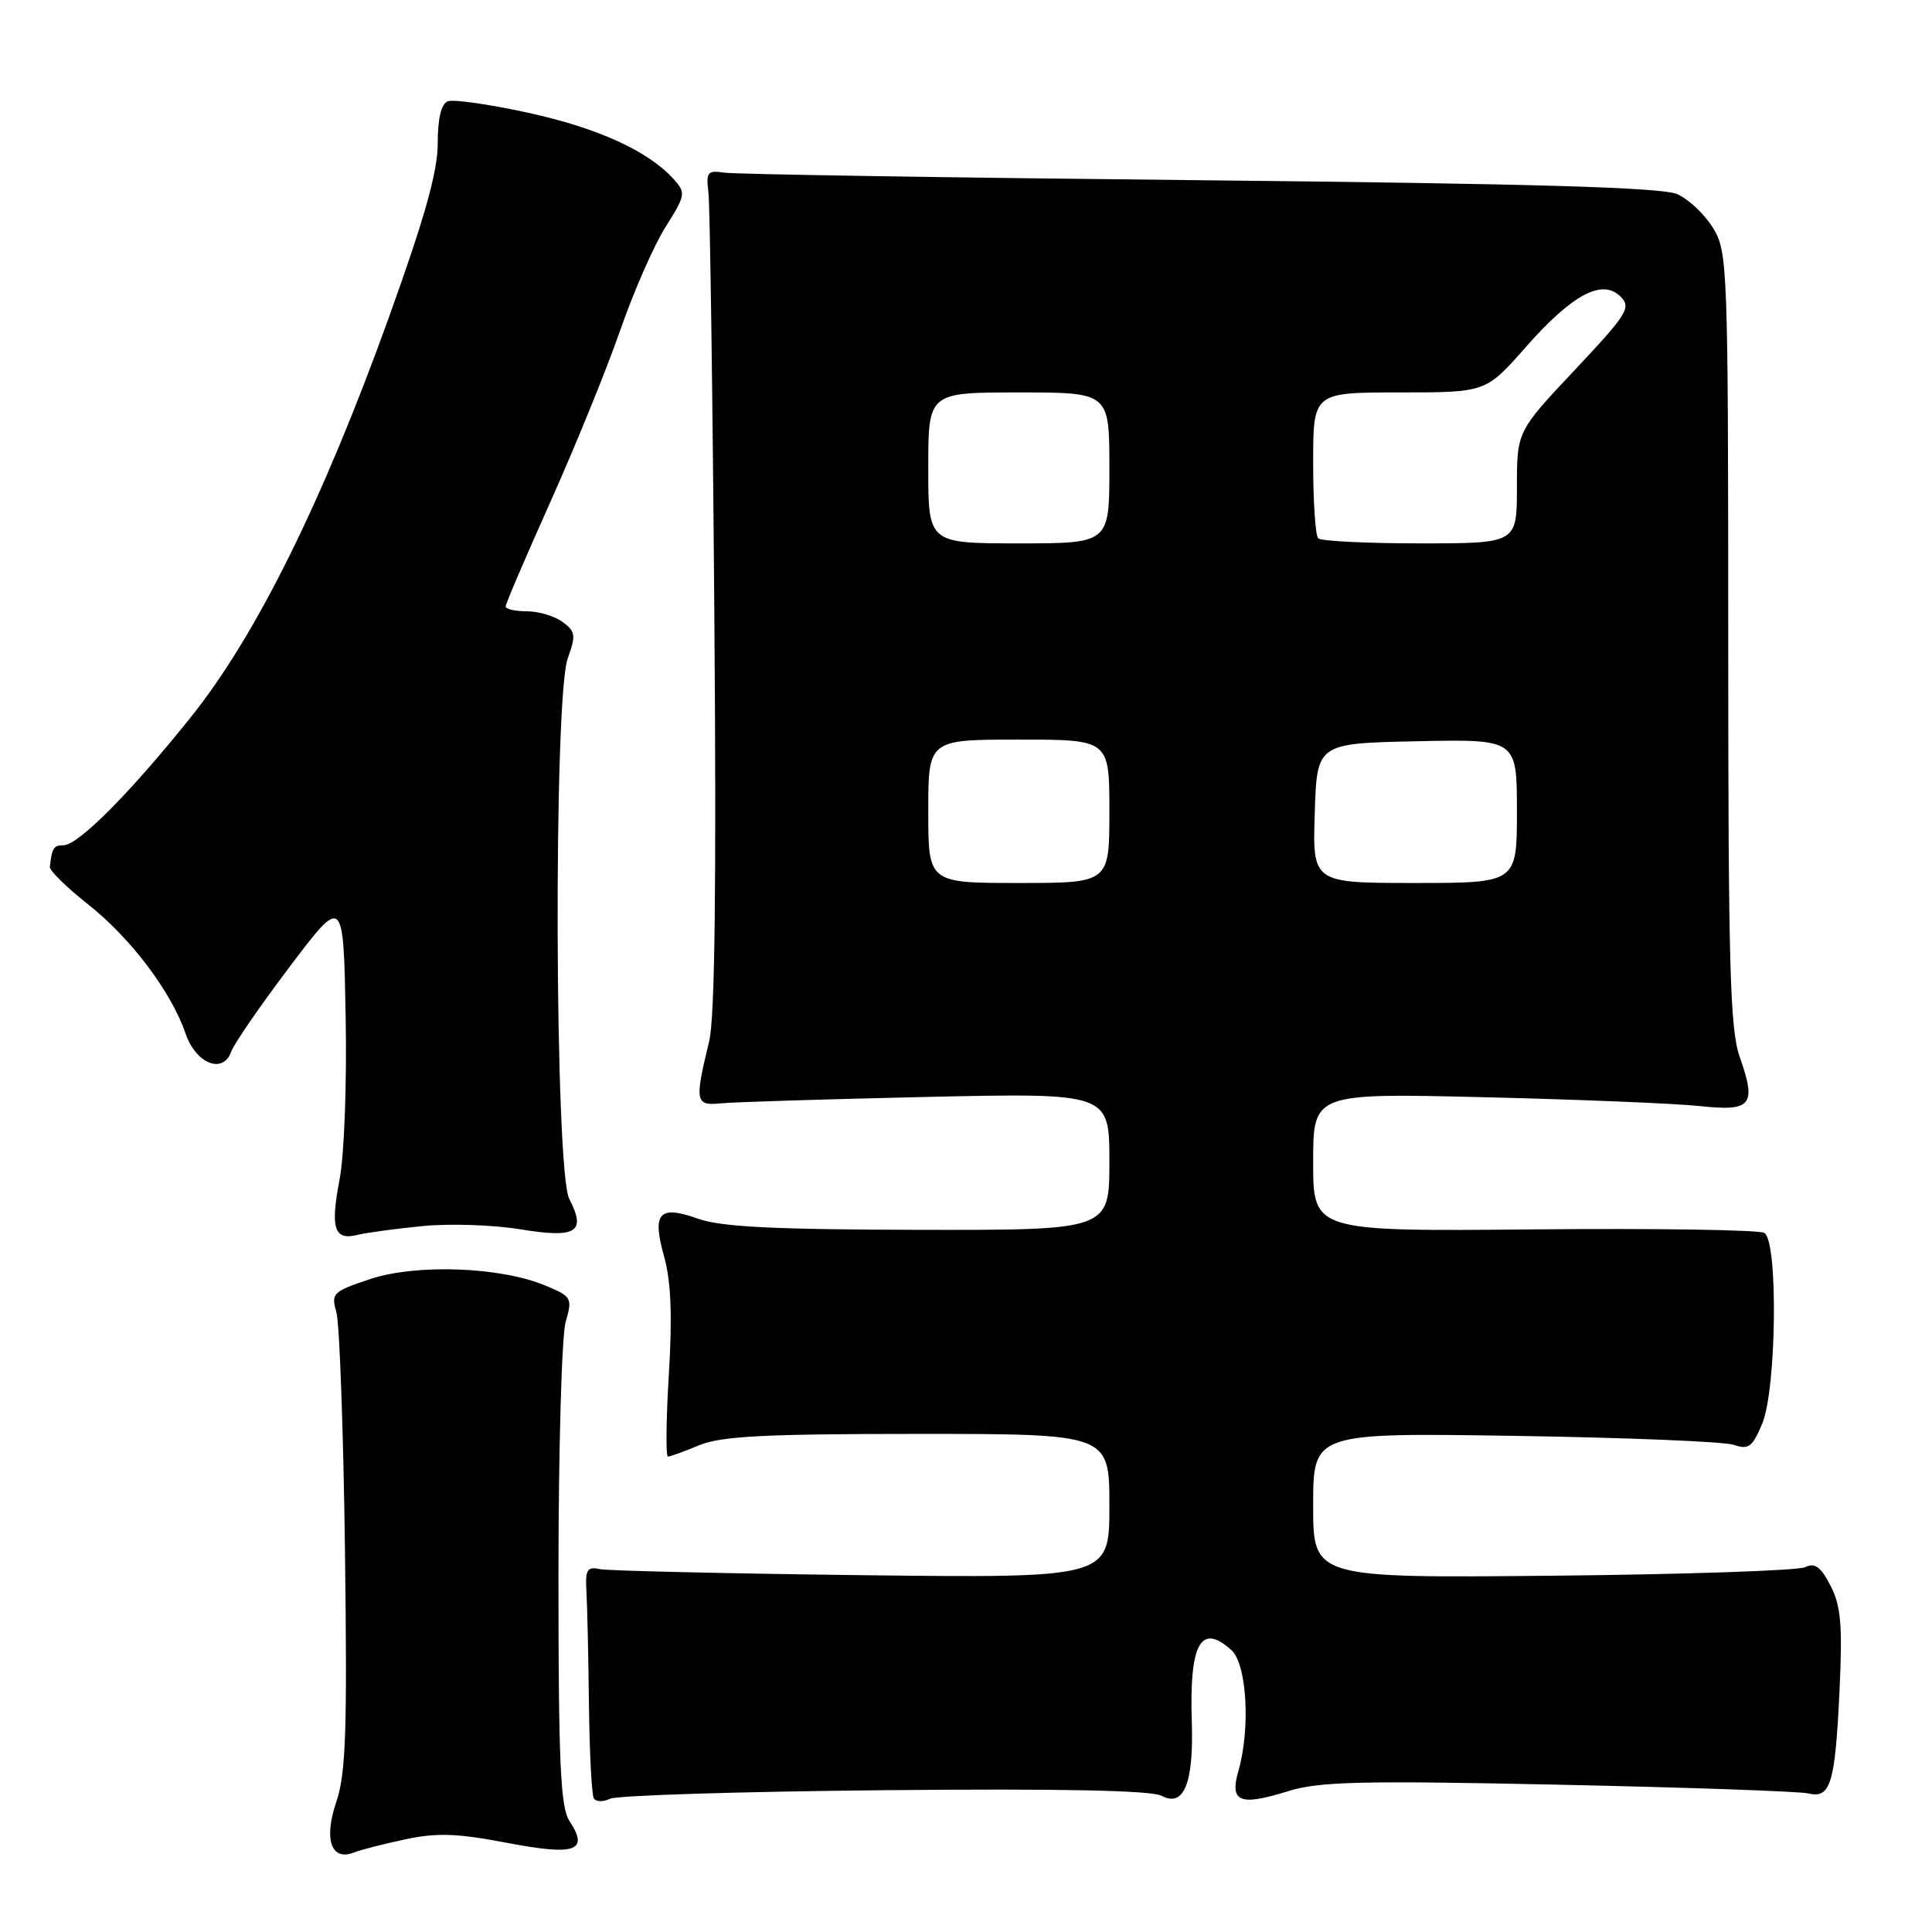 <?xml version="1.0" encoding="UTF-8" standalone="no"?>
<!DOCTYPE svg PUBLIC "-//W3C//DTD SVG 1.1//EN" "http://www.w3.org/Graphics/SVG/1.1/DTD/svg11.dtd" >
<svg xmlns="http://www.w3.org/2000/svg" xmlns:xlink="http://www.w3.org/1999/xlink" version="1.1" viewBox="0 0 256 256">
 <g >
 <path fill="currentColor"
d=" M 53.71 243.72 C 57.88 242.83 60.58 242.92 67.21 244.19 C 76.28 245.92 78.08 245.29 75.46 241.29 C 74.26 239.47 74.00 233.63 74.00 208.78 C 74.00 192.12 74.43 177.00 74.95 175.17 C 75.87 171.98 75.76 171.80 72.26 170.34 C 66.33 167.86 55.18 167.45 49.06 169.48 C 44.11 171.13 43.85 171.37 44.57 173.86 C 44.99 175.31 45.50 189.50 45.71 205.40 C 46.02 229.49 45.83 235.04 44.55 238.80 C 42.87 243.74 43.90 246.66 46.91 245.46 C 47.78 245.11 50.85 244.33 53.71 243.72 Z  M 117.21 237.21 C 140.58 236.99 152.57 237.23 153.91 237.95 C 156.86 239.53 158.18 236.31 157.92 228.19 C 157.58 217.76 159.11 214.98 163.17 218.65 C 165.22 220.51 165.71 229.04 164.09 234.68 C 162.91 238.79 164.28 239.34 170.65 237.35 C 174.75 236.06 180.28 235.93 206.50 236.48 C 223.55 236.84 238.45 237.36 239.61 237.64 C 242.57 238.35 243.17 236.34 243.75 223.93 C 244.15 215.29 243.93 212.77 242.55 210.10 C 241.25 207.59 240.48 207.03 239.18 207.66 C 238.26 208.11 223.21 208.62 205.75 208.79 C 174.00 209.10 174.00 209.10 174.00 199.48 C 174.00 189.85 174.00 189.85 200.75 190.26 C 215.46 190.49 228.51 191.02 229.75 191.45 C 231.69 192.13 232.21 191.73 233.50 188.65 C 235.40 184.11 235.63 164.50 233.79 163.37 C 233.13 162.96 219.40 162.75 203.29 162.90 C 174.00 163.17 174.00 163.17 174.00 154.00 C 174.00 144.84 174.00 144.84 196.75 145.39 C 209.26 145.69 222.09 146.22 225.25 146.56 C 232.09 147.30 232.78 146.46 230.53 140.08 C 229.23 136.41 229.00 127.92 229.00 84.62 C 228.99 35.29 228.92 33.39 227.00 30.23 C 225.90 28.42 223.76 26.40 222.25 25.73 C 220.23 24.83 203.41 24.34 159.00 23.88 C 125.72 23.54 97.38 23.09 96.00 22.88 C 93.74 22.54 93.54 22.79 93.87 25.50 C 94.07 27.15 94.43 52.11 94.65 80.97 C 94.94 117.11 94.73 134.85 93.97 137.97 C 92.02 145.98 92.13 146.54 95.50 146.20 C 97.15 146.03 109.41 145.65 122.75 145.35 C 147.00 144.82 147.00 144.82 147.00 153.91 C 147.00 163.00 147.00 163.00 121.75 162.96 C 102.57 162.92 95.54 162.57 92.51 161.49 C 87.31 159.64 86.37 160.69 88.00 166.51 C 88.91 169.76 89.10 174.33 88.63 182.06 C 88.26 188.08 88.21 193.00 88.51 193.00 C 88.82 193.00 90.68 192.32 92.65 191.50 C 95.53 190.30 101.33 190.00 121.62 190.00 C 147.00 190.00 147.00 190.00 147.00 199.55 C 147.00 209.10 147.00 209.10 114.25 208.72 C 96.24 208.50 80.60 208.14 79.50 207.92 C 77.77 207.56 77.53 207.98 77.71 211.00 C 77.82 212.93 77.97 219.67 78.04 225.99 C 78.12 232.30 78.40 237.85 78.69 238.30 C 78.97 238.76 79.94 238.78 80.85 238.34 C 81.76 237.90 98.12 237.39 117.21 237.21 Z  M 56.00 162.46 C 59.58 162.11 65.40 162.30 68.95 162.89 C 76.38 164.11 77.72 163.28 75.43 158.86 C 73.50 155.12 73.33 92.50 75.23 87.23 C 76.33 84.19 76.26 83.66 74.54 82.41 C 73.48 81.63 71.35 81.00 69.81 81.00 C 68.26 81.00 67.00 80.71 67.00 80.36 C 67.00 80.00 69.68 73.75 72.95 66.46 C 76.22 59.16 80.36 48.99 82.15 43.85 C 83.93 38.71 86.65 32.51 88.19 30.07 C 90.86 25.83 90.90 25.55 89.24 23.71 C 85.88 20.00 79.19 16.95 69.97 14.94 C 64.86 13.82 60.07 13.14 59.34 13.42 C 58.46 13.76 58.00 15.70 58.00 19.02 C 58.00 22.76 56.27 28.89 51.44 42.30 C 42.68 66.57 33.94 84.21 25.31 95.00 C 17.24 105.08 10.36 112.00 8.41 112.00 C 7.11 112.00 6.89 112.36 6.60 114.87 C 6.55 115.35 8.83 117.59 11.68 119.84 C 17.34 124.32 22.69 131.41 24.59 136.95 C 25.97 140.98 29.57 142.39 30.65 139.32 C 31.00 138.32 34.48 133.27 38.39 128.09 C 45.50 118.69 45.50 118.69 45.80 134.59 C 45.97 143.48 45.62 153.04 45.00 156.26 C 43.75 162.77 44.27 164.40 47.36 163.63 C 48.54 163.34 52.42 162.81 56.00 162.46 Z  M 123.00 107.50 C 123.00 98.00 123.00 98.00 135.00 98.00 C 147.00 98.00 147.00 98.00 147.00 107.50 C 147.00 117.00 147.00 117.00 135.00 117.00 C 123.00 117.00 123.00 117.00 123.00 107.50 Z  M 174.21 107.75 C 174.50 98.50 174.50 98.50 187.75 98.22 C 201.00 97.94 201.00 97.94 201.00 107.47 C 201.00 117.00 201.00 117.00 187.46 117.00 C 173.92 117.00 173.92 117.00 174.21 107.75 Z  M 123.00 62.00 C 123.00 52.00 123.00 52.00 135.00 52.00 C 147.00 52.00 147.00 52.00 147.00 62.00 C 147.00 72.00 147.00 72.00 135.00 72.00 C 123.00 72.00 123.00 72.00 123.00 62.00 Z  M 174.67 71.33 C 174.30 70.97 174.00 66.47 174.00 61.33 C 174.00 52.00 174.00 52.00 185.44 52.00 C 196.88 52.00 196.88 52.00 202.12 46.05 C 208.31 39.02 212.30 36.88 214.72 39.29 C 216.18 40.75 215.66 41.58 208.66 49.03 C 201.00 57.17 201.00 57.17 201.00 64.58 C 201.00 72.00 201.00 72.00 188.17 72.00 C 181.11 72.00 175.03 71.70 174.67 71.33 Z "/>
</g>
</svg>